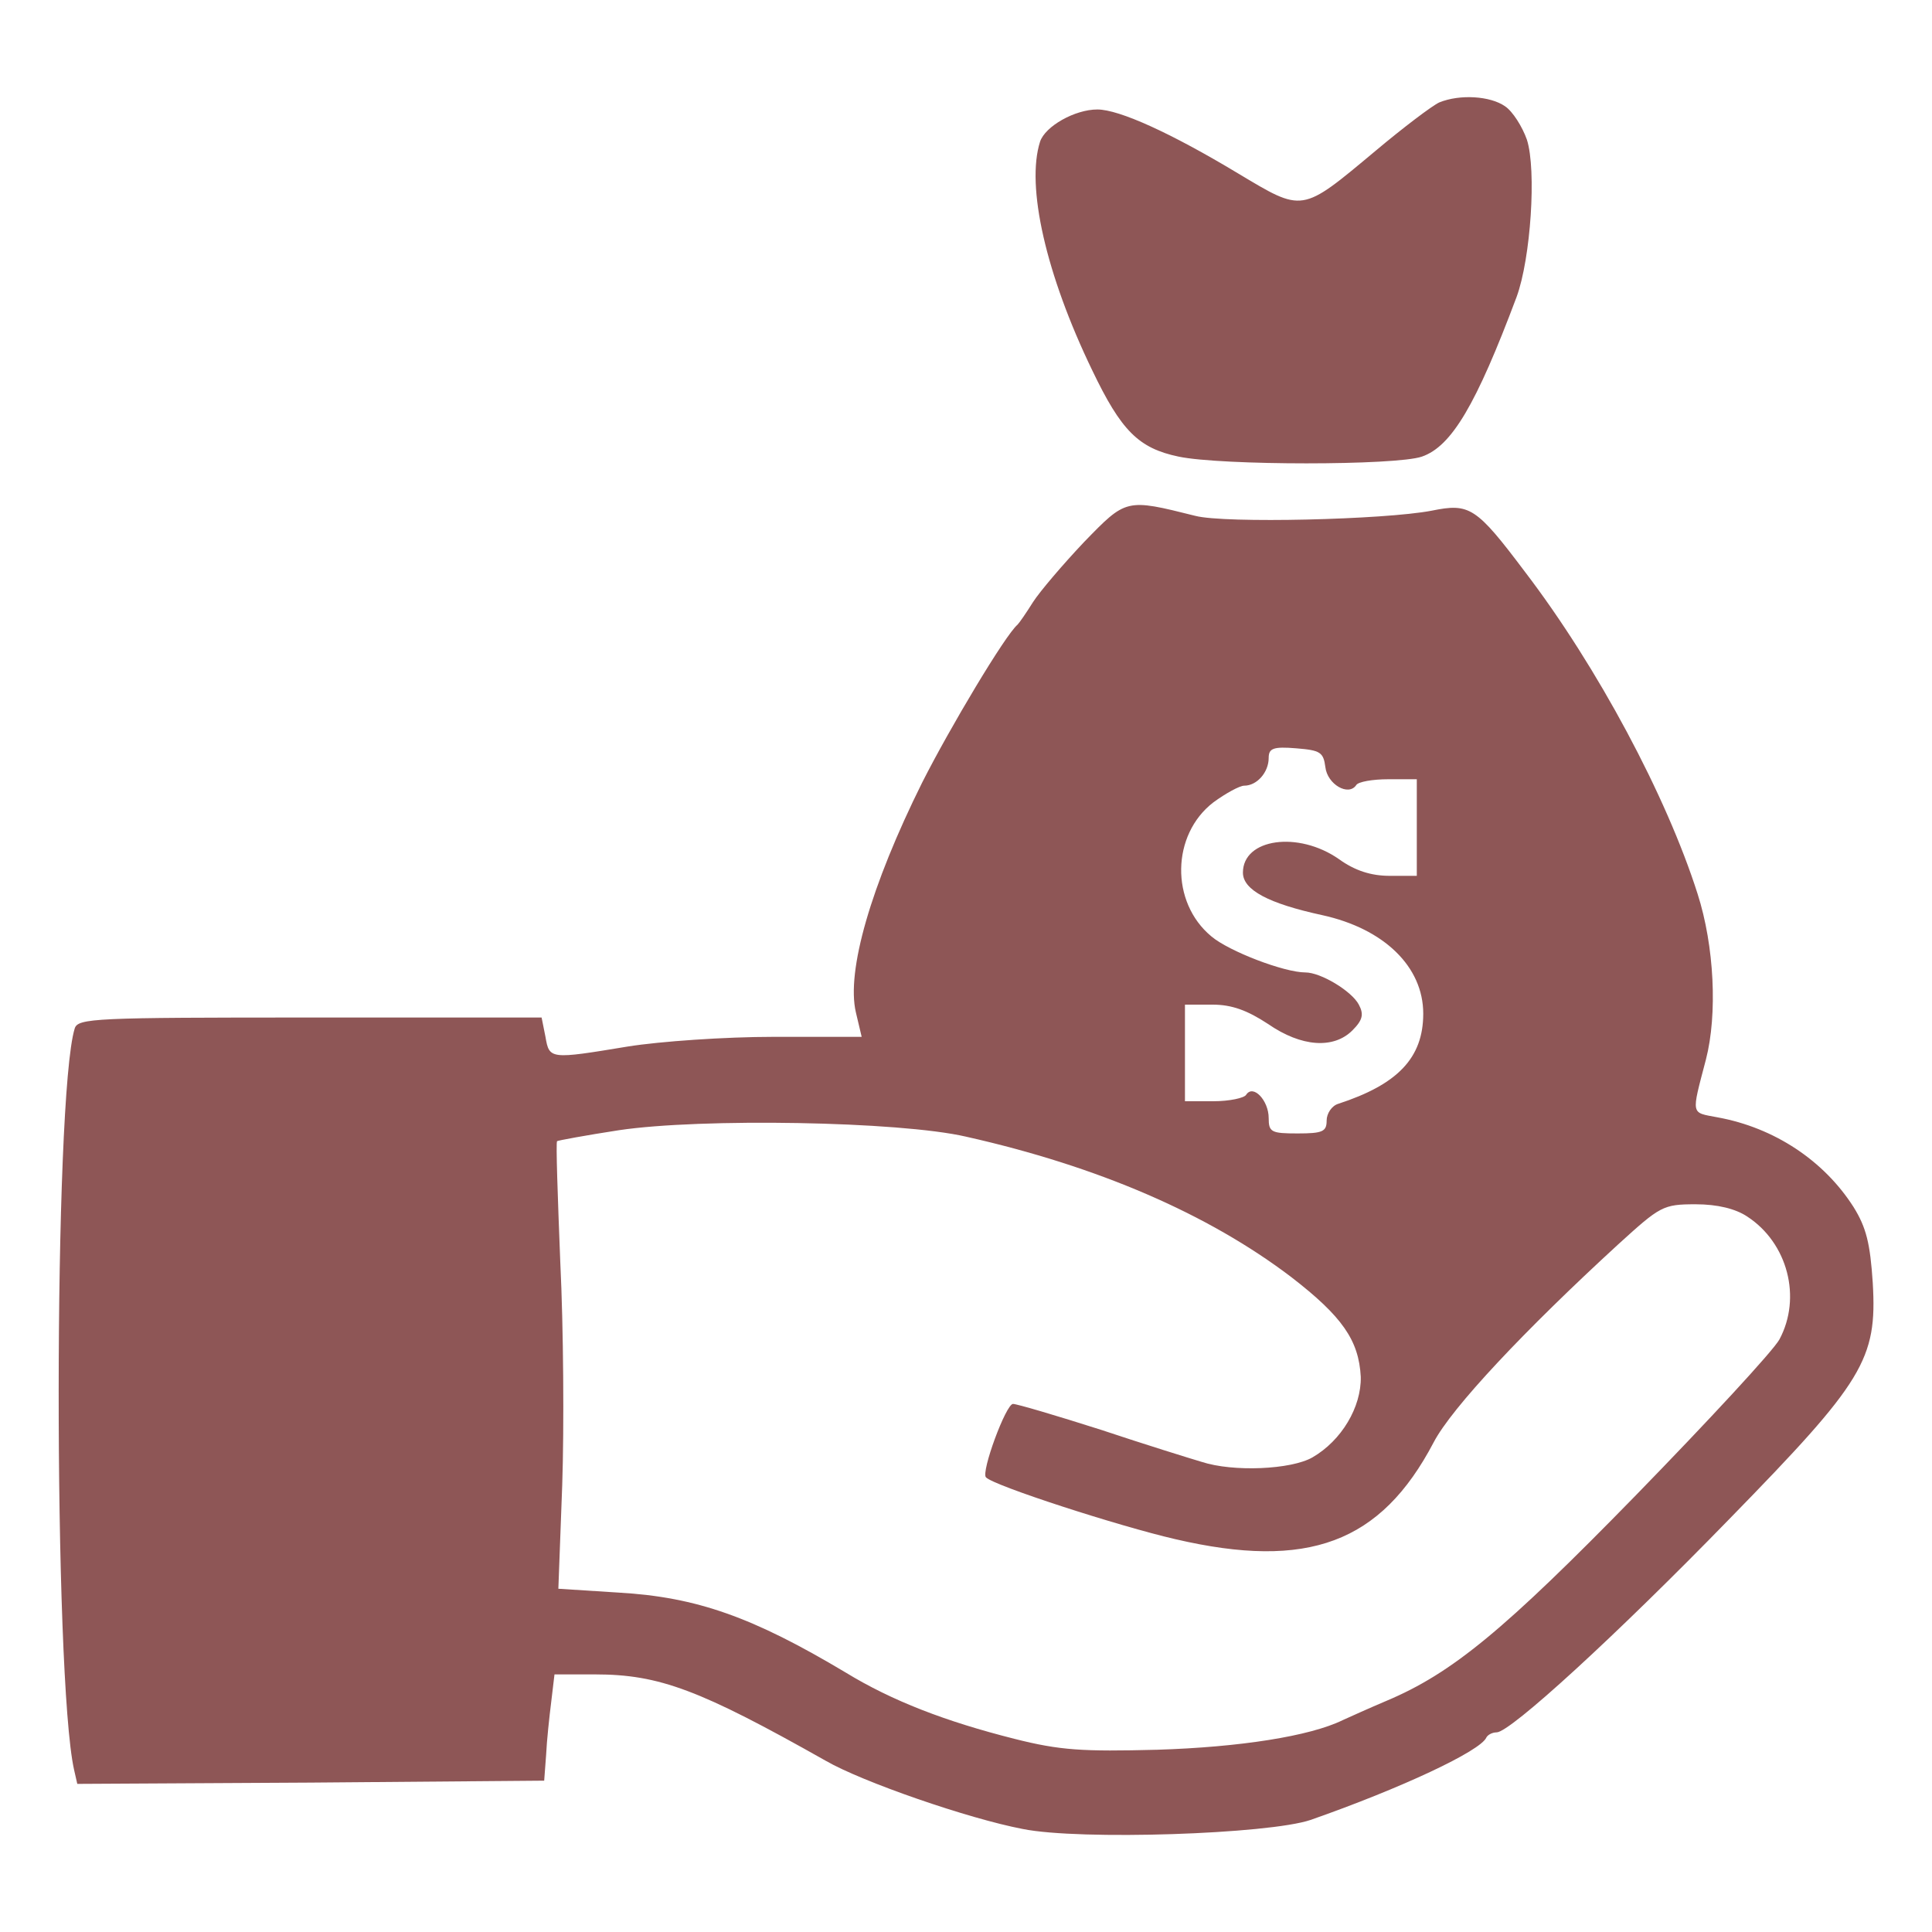 <!--?xml version="1.0" standalone="no"?-->
<svg version="1.0" xmlns="http://www.w3.org/2000/svg" width="300pt"
     height="300pt" viewBox="0 0 300 300"
     preserveAspectRatio="xMidYMid meet">
  <style type="text/css">
    .st0{fill:none;}
    .st1{fill:none;enable-background:new    ;}
    .node2 {fill:#8e5656}
  </style>
<g transform="translate(0,300) scale(0.1,-0.1)"
   fill="rgba(54, 10, 0, 1);" stroke="none">
<path d="M2235 2841 c-11 -5 -56 -39 -100 -76 -115 -96 -111 -95 -213 -34
-103 62 -184 99 -218 99 -35 0 -81 -26 -89 -50 -22 -69 9 -206 81 -355 45 -94
72 -121 134 -134 66 -14 338 -14 378 0 46 16 84 80 147 248 22 60 31 197 16
244 -7 20 -22 44 -34 52 -23 16 -70 19 -102 6z" id="node1" class="node node2">

</path>
<path d="M1683 2158 c-33 -35 -68 -76 -79 -93 -10 -16 -21 -32 -24 -35 -19
-16 -105 -160 -148 -245 -80 -161 -118 -293 -103 -357 l9 -38 -137 0 c-75 0
-176 -7 -226 -15 -121 -20 -122 -20 -128 15 l-6 30 -360 0 c-334 0 -360 -1
-365 -17 -33 -107 -33 -1007 -1 -1151 l5 -22 363 2 362 3 3 40 c1 22 5 59 8
83 l5 42 63 0 c100 0 163 -24 358 -134 57 -33 222 -90 306 -106 89 -18 382 -8
447 14 140 49 264 107 273 128 2 4 9 8 16 8 21 0 185 150 362 332 208 213 229
247 222 366 -4 61 -10 86 -30 118 -46 72 -123 123 -211 139 -42 8 -41 2 -18
90 18 70 13 176 -13 257 -48 151 -155 352 -268 500 -76 101 -86 107 -145 95
-73 -14 -321 -20 -367 -8 -108 27 -107 27 -173 -41z m375 -349 c3 -27 36 -46
48 -28 3 5 25 9 50 9 l44 0 0 -75 0 -75 -42 0 c-29 0 -54 8 -79 26 -63 44
-149 32 -149 -21 0 -27 40 -48 123 -66 96 -21 157 -80 157 -153 0 -69 -40
-110 -132 -140 -10 -3 -18 -15 -18 -26 0 -17 -6 -20 -45 -20 -41 0 -45 2 -45
24 0 27 -24 53 -35 36 -3 -5 -26 -10 -51 -10 l-44 0 0 75 0 75 43 0 c30 0 54
-9 86 -30 52 -36 102 -39 131 -10 16 16 18 25 10 40 -11 21 -59 50 -83 50 -33
0 -119 33 -146 56 -64 53 -62 158 3 208 19 14 41 26 48 26 20 0 38 21 38 43 0
15 7 18 43 15 37 -3 42 -6 45 -29z m-558 -574 c205 -46 376 -120 505 -218 79
-61 105 -98 108 -155 1 -47 -30 -99 -75 -125 -33 -19 -123 -23 -172 -7 -17 5
-88 27 -157 50 -69 22 -130 40 -136 40 -11 0 -50 -106 -42 -114 12 -13 207
-76 294 -96 206 -48 319 -6 401 150 28 54 142 175 287 308 65 59 69 62 120 62
34 0 62 -7 80 -19 63 -41 85 -126 50 -191 -10 -18 -110 -126 -223 -242 -204
-209 -285 -276 -387 -319 -26 -11 -57 -25 -68 -30 -51 -25 -160 -42 -288 -46
-116 -3 -151 -1 -222 17 -107 27 -190 59 -262 103 -144 86 -231 117 -352 124
l-94 6 6 161 c3 89 2 244 -3 346 -4 102 -7 186 -5 188 1 1 44 9 96 17 127 19
435 14 539 -10z" id="node2" class="node  node2">

</path>
</g>
<g transform="translate(0,300) scale(0.1,-0.1)"
   fill="none" stroke="none">

<path d="M1970 1823 c0 -22 -18 -43 -38 -43 -7 0 -29 -12 -48 -26 -65 -50 -67
-155 -3 -208 27 -23 113 -56 146 -56 24 0 72 -29 83 -50 8 -15 6 -24 -10 -40
-29 -29 -79 -26 -131 10 -32 21 -56 30 -86 30 l-43 0 0 -75 0 -75 44 0 c25 0
48 5 51 10 11 17 35 -9 35 -36 0 -22 4 -24 45 -24 39 0 45 3 45 20 0 11 8 23
18 26 92 30 132 71 132 140 0 73 -61 132 -157 153 -83 18 -123 39 -123 66 0
53 86 65 149 21 25 -18 50 -26 79 -26 l42 0 0 75 0 75 -44 0 c-25 0 -47 -4
-50 -9 -12 -18 -45 1 -48 28 -3 23 -8 26 -45 29 -36 3 -43 0 -43 -15z" id="node4" class="node">

</path>
<path d="M961 1245 c-52 -8 -95 -16 -96 -17 -2 -2 1 -86 5 -188 5 -102 6 -257
3 -346 l-6 -161 94 -6 c121 -7 208 -38 352 -124 72 -44 155 -76 262 -103 71
-18 106 -20 222 -17 128 4 237 21 288 46 11 5 42 19 68 30 102 43 183 110 387
319 113 116 213 224 223 242 35 65 13 150 -50 191 -18 12 -46 19 -80 19 -51 0
-55 -3 -120 -62 -145 -133 -259 -254 -287 -308 -82 -156 -195 -198 -401 -150
-87 20 -282 83 -294 96 -8 8 31 114 42 114 6 0 67 -18 136 -40 69 -23 140 -45
157 -50 49 -16 139 -12 172 7 45 26 76 78 75 125 -3 57 -29 94 -108 155 -129
98 -300 172 -505 218 -104 24 -412 29 -539 10z" id="node5" class="node">

</path>
</g>
</svg>